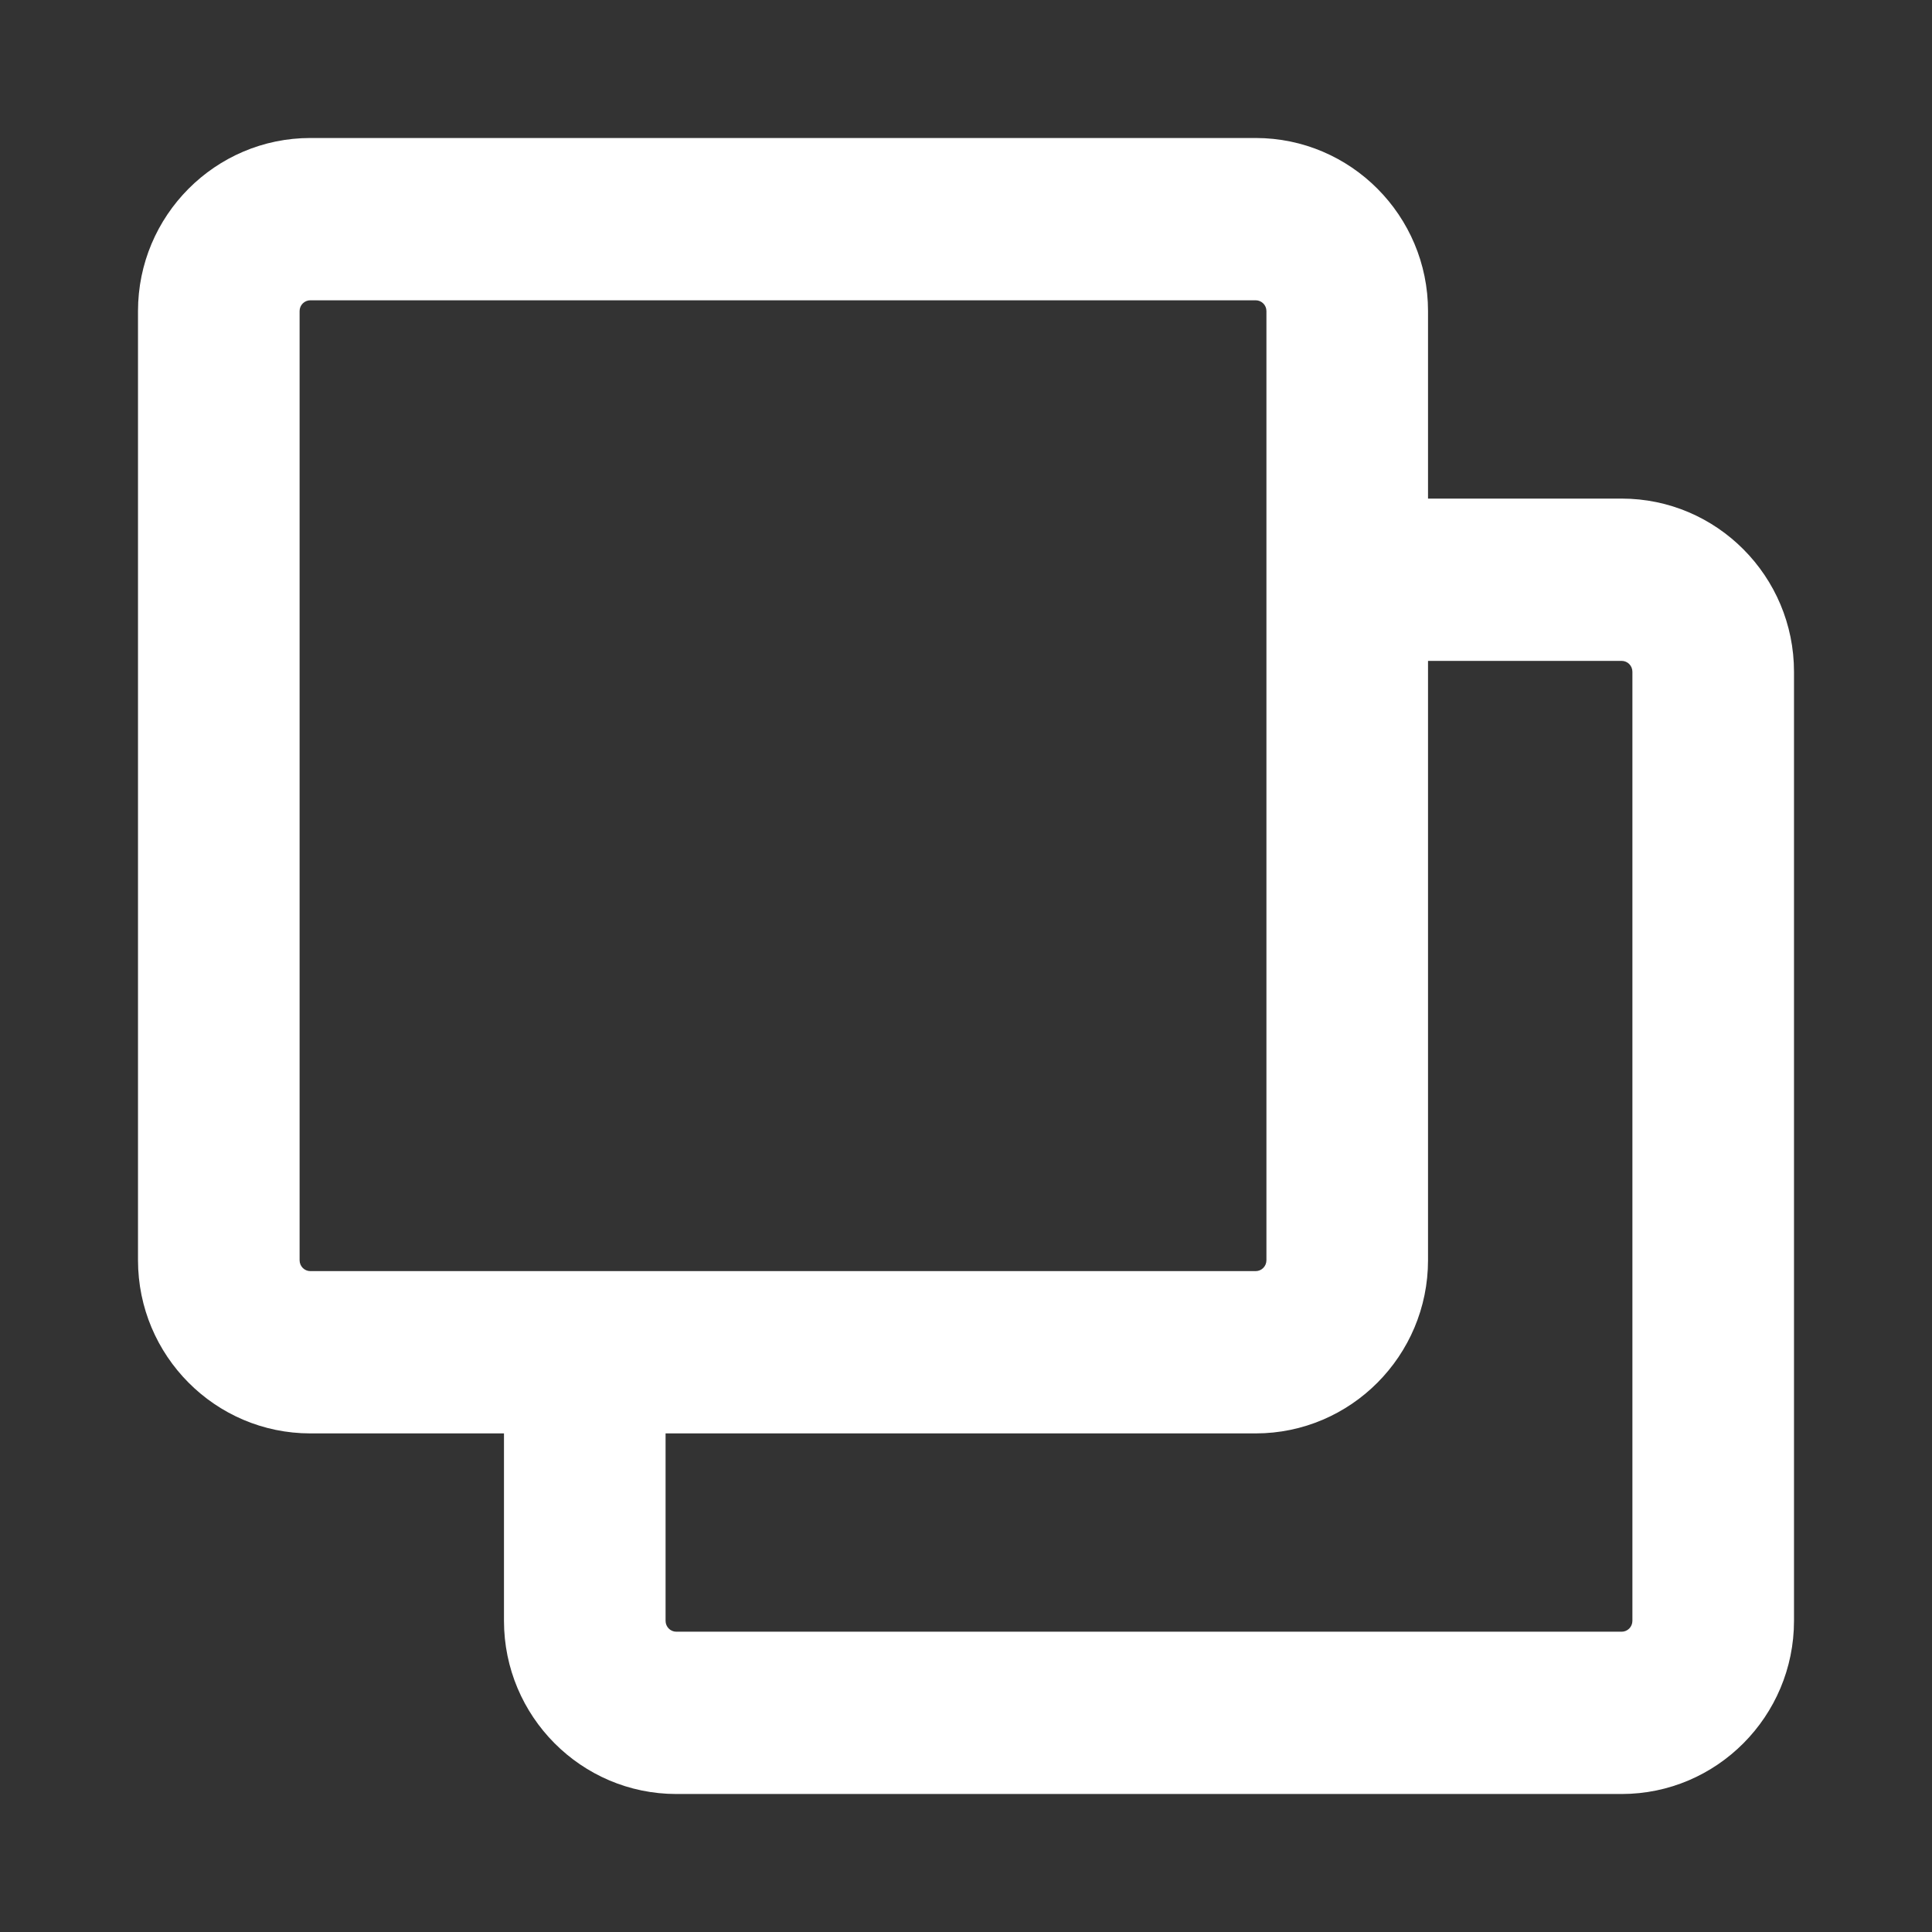 <svg 
 xmlns="http://www.w3.org/2000/svg"
 xmlns:xlink="http://www.w3.org/1999/xlink"
 width="14px" height="14px">
<rect width="100%" height="100%" fill="#333333" stroke="none"/>
<path fill-rule="evenodd"  opacity="0" fill="rgb(255, 0, 255)"
 d="M-0.000,-0.010 L14.000,-0.010 L14.000,13.998 L-0.000,13.998 L-0.000,-0.010 Z"/>
<path fill-rule="evenodd"  fill="rgb(255, 255, 255)"
 d="M11.751,3.613 L10.348,3.613 L10.348,2.254 C10.348,1.563 9.788,1.000 9.099,1.000 L2.249,1.000 C1.560,1.000 1.000,1.563 1.000,2.254 L1.000,9.132 C1.000,9.824 1.560,10.387 2.249,10.387 L3.652,10.387 L3.652,11.745 C3.652,12.437 4.212,13.000 4.901,13.000 L11.751,13.000 C12.440,13.000 13.000,12.437 13.000,11.745 L13.000,4.868 C13.000,4.176 12.440,3.613 11.751,3.613 ZM2.171,9.132 L2.171,2.254 C2.171,2.211 2.206,2.176 2.249,2.176 L9.099,2.176 C9.142,2.176 9.177,2.211 9.177,2.254 L9.177,9.132 C9.177,9.176 9.142,9.211 9.099,9.211 L2.249,9.211 C2.206,9.211 2.171,9.176 2.171,9.132 ZM11.829,11.745 C11.829,11.789 11.794,11.824 11.751,11.824 L4.901,11.824 C4.858,11.824 4.823,11.789 4.823,11.745 L4.823,10.387 L9.099,10.387 C9.788,10.387 10.348,9.824 10.348,9.132 L10.348,4.789 L11.751,4.789 C11.794,4.789 11.829,4.824 11.829,4.868 L11.829,11.745 Z"/>
</svg>